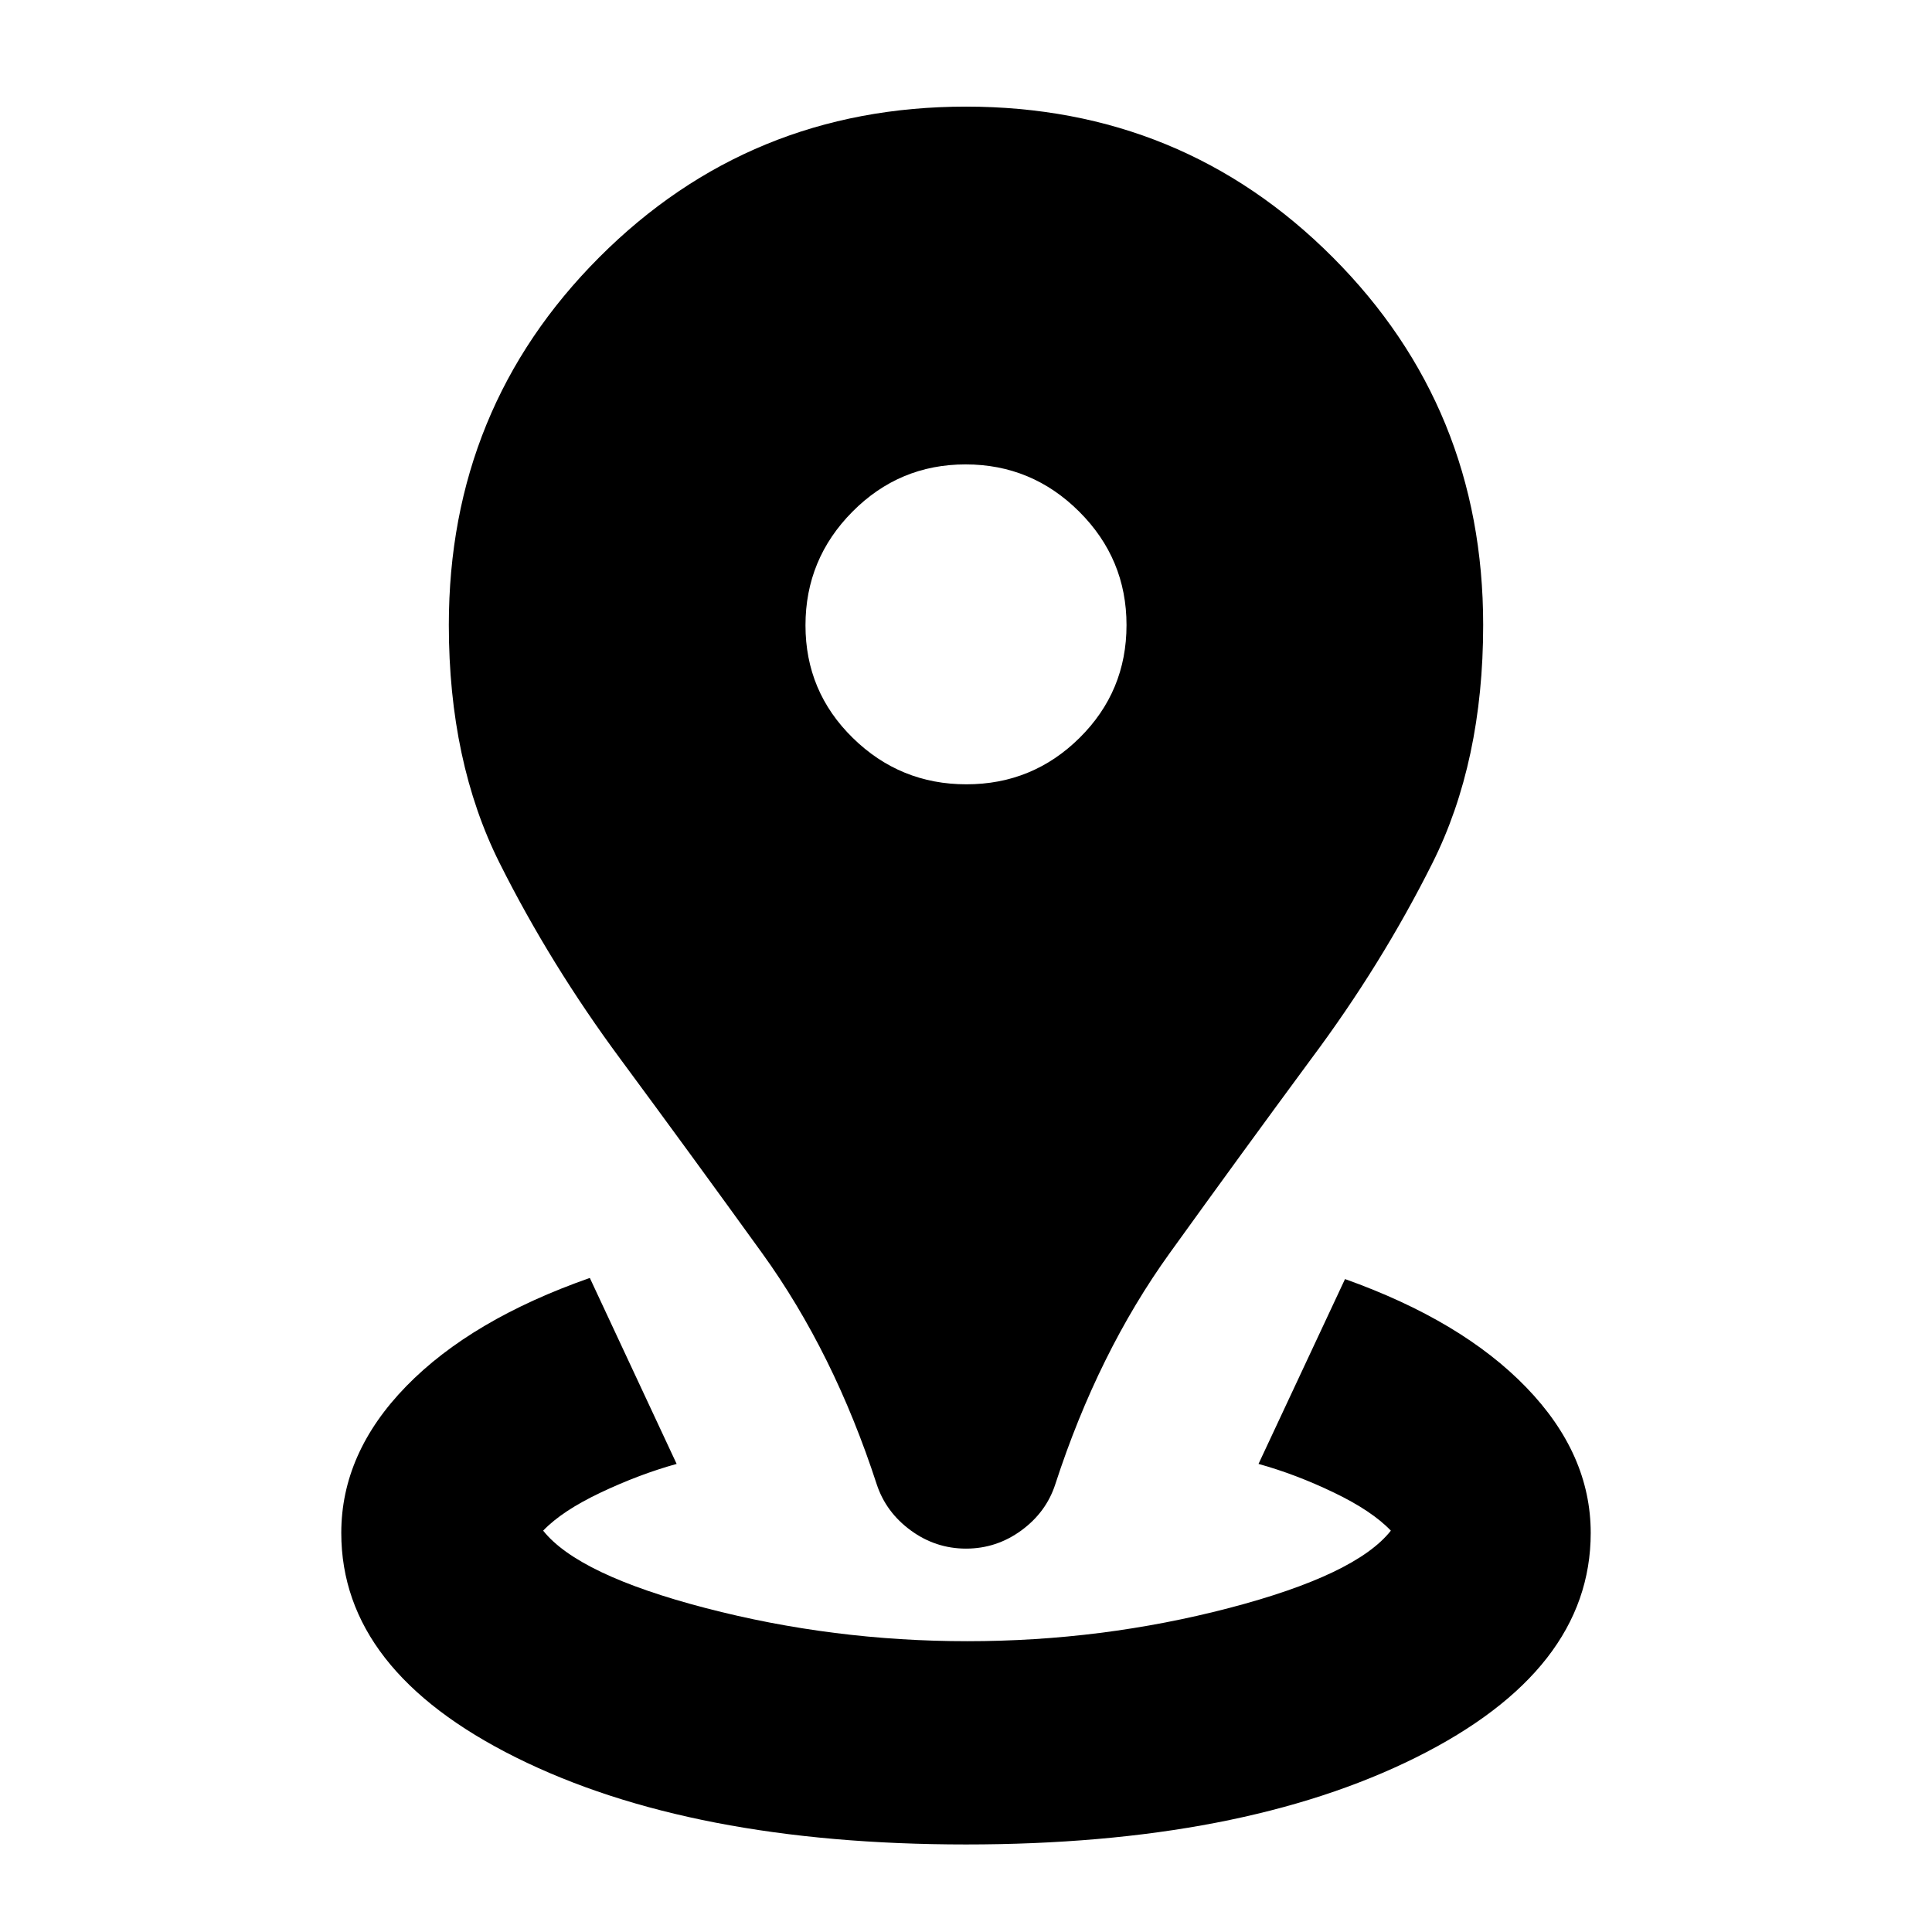 <svg xmlns="http://www.w3.org/2000/svg" height="24" viewBox="0 -960 960 960" width="24"><path d="M479.99-43.5q-136.71 0-223.56-43.21-86.85-43.22-86.85-111.59 0-39.79 32.31-72.92 32.3-33.13 91.19-53.78l43.14 92.41q-18.51 5.13-37.73 14.23-19.21 9.1-28.6 18.93 17.48 21.97 80.7 38.45 63.21 16.48 130.09 16.48 66.87 0 130.01-16.48 63.14-16.48 80.42-38.45-9.39-9.83-28.32-18.93t-37.44-14.23l42.98-91.85q57.98 20.66 90.03 53.79 32.06 33.13 32.06 72.35 0 68.37-86.86 111.59Q616.7-43.5 479.99-43.5Zm.04-147q-15.11 0-27.47-9.04-12.36-9.05-16.93-22.94-21.3-65.48-56.93-114.83-35.62-49.35-70.4-96.43-34.74-46.92-60.01-97.33-25.27-50.41-25.27-118.39 0-107.78 74.73-182.67 74.73-74.89 182.26-74.89 107.53 0 182.25 74.89t74.72 182.67q0 67.98-25.26 118.41-25.26 50.42-60.27 97.31-34.58 46.89-70.18 96.34-35.6 49.44-56.9 114.92-4.5 13.89-16.86 22.94-12.37 9.04-27.48 9.04Zm.17-379.78q32.93 0 56.25-23.1 23.31-23.09 23.31-56.02 0-32.93-23.52-56.38-23.52-23.46-56.44-23.46-32.93 0-56.25 23.52-23.31 23.52-23.31 56.45 0 32.92 23.52 55.95 23.52 23.04 56.44 23.04Z"/></svg>